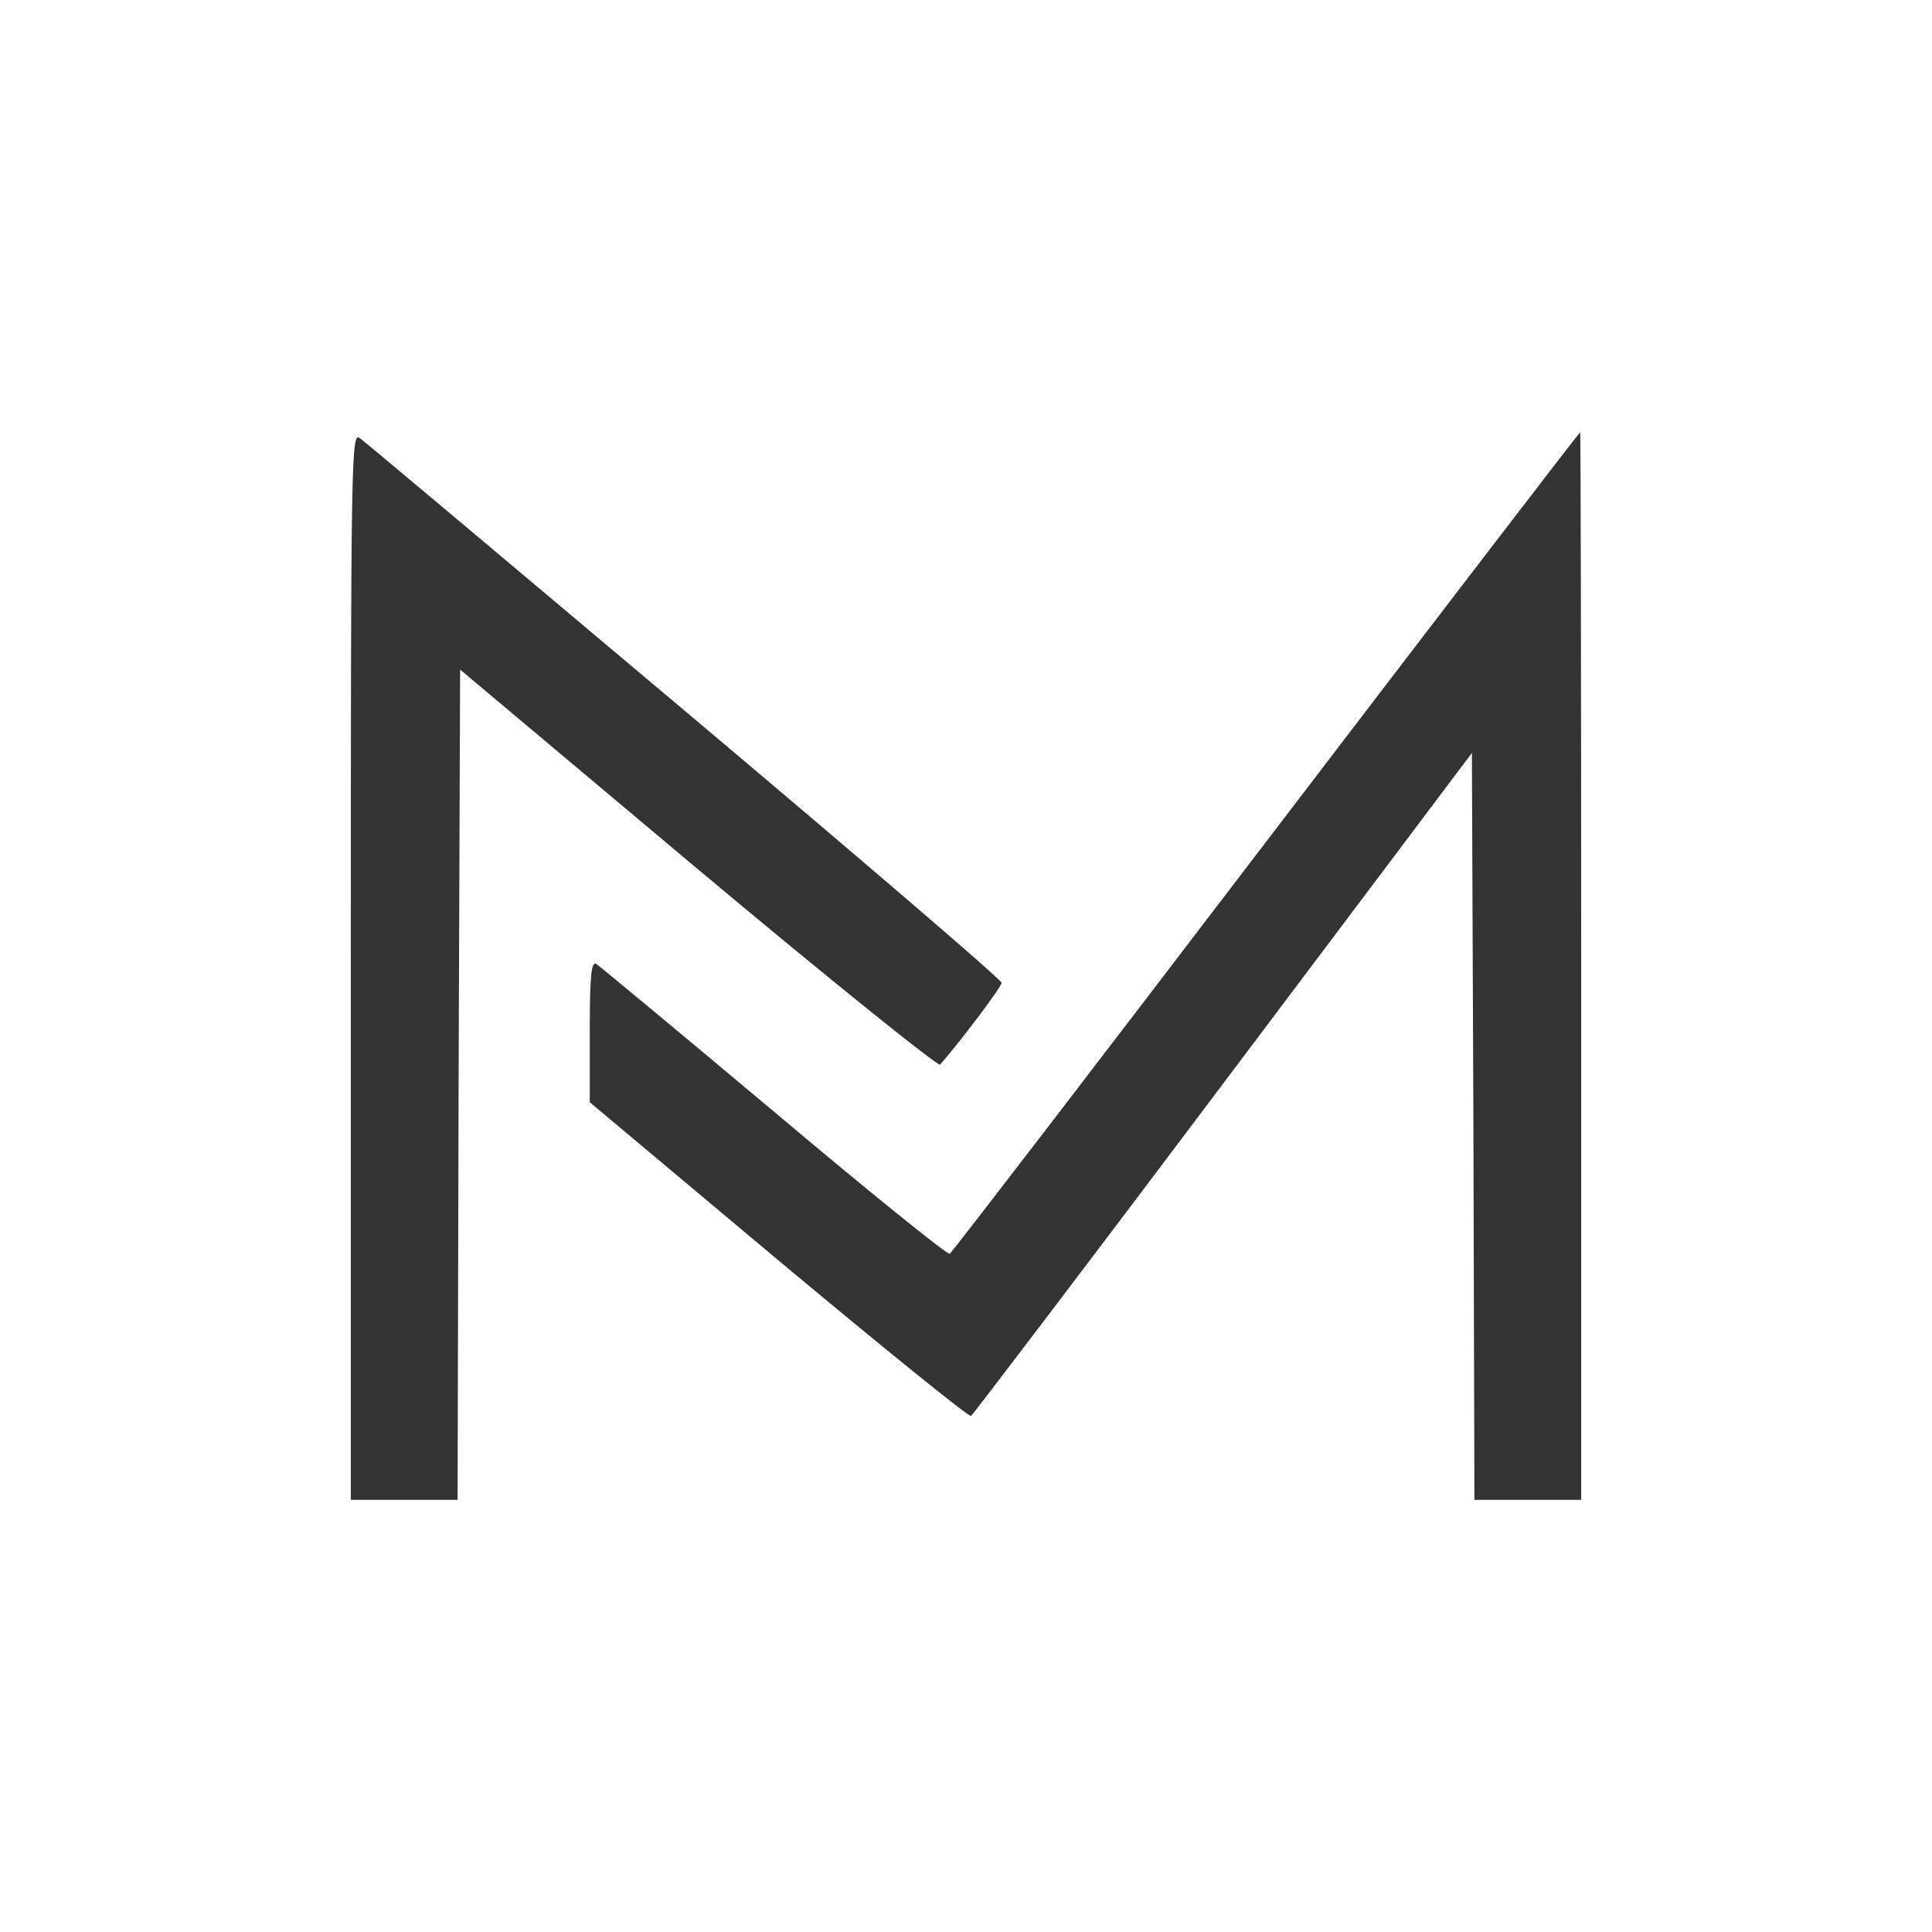 <svg version="1.0" xmlns="http://www.w3.org/2000/svg"
  width="45" height="45" viewBox="0 0 380 380"
  aria-labelledby="site-logo"
  role="img">
  <rect x="0" y="0" width="380" height="380" fill="#333333" stroke="none"/>
  <title id="site-logo">iMalabya Logo</title>
  <g transform="translate(0,380) scale(0.1,-0.1)"
    fill="#ffffff" stroke="none">
    <path
      d="M0 1900 l0 -1900 1900 0 1900 0 0 1900 0 1900 -1900 0 -1900 0 0
-1900z m1348 501 c342 -288 622 -528 622 -534 0 -8 -79 -113 -121 -161 -4 -4
-218 168 -476 384 l-468 393 -3 -816 -2 -817 -105 0 -105 0 0 1051 c0 1015 1
1050 18 1037 10 -7 298 -249 640 -537z m1762 -501 l0 -1050 -105 0 -105 0 -2
735 -3 734 -489 -650 c-269 -358 -493 -652 -496 -654 -4 -3 -174 135 -379 306
l-371 311 0 140 c0 109 3 138 13 132 6 -4 164 -135 350 -291 185 -156 341
-282 345 -279 4 2 284 367 622 810 338 443 616 805 618 806 1 0 2 -472 2
-1050z" />
  </g>
</svg>
